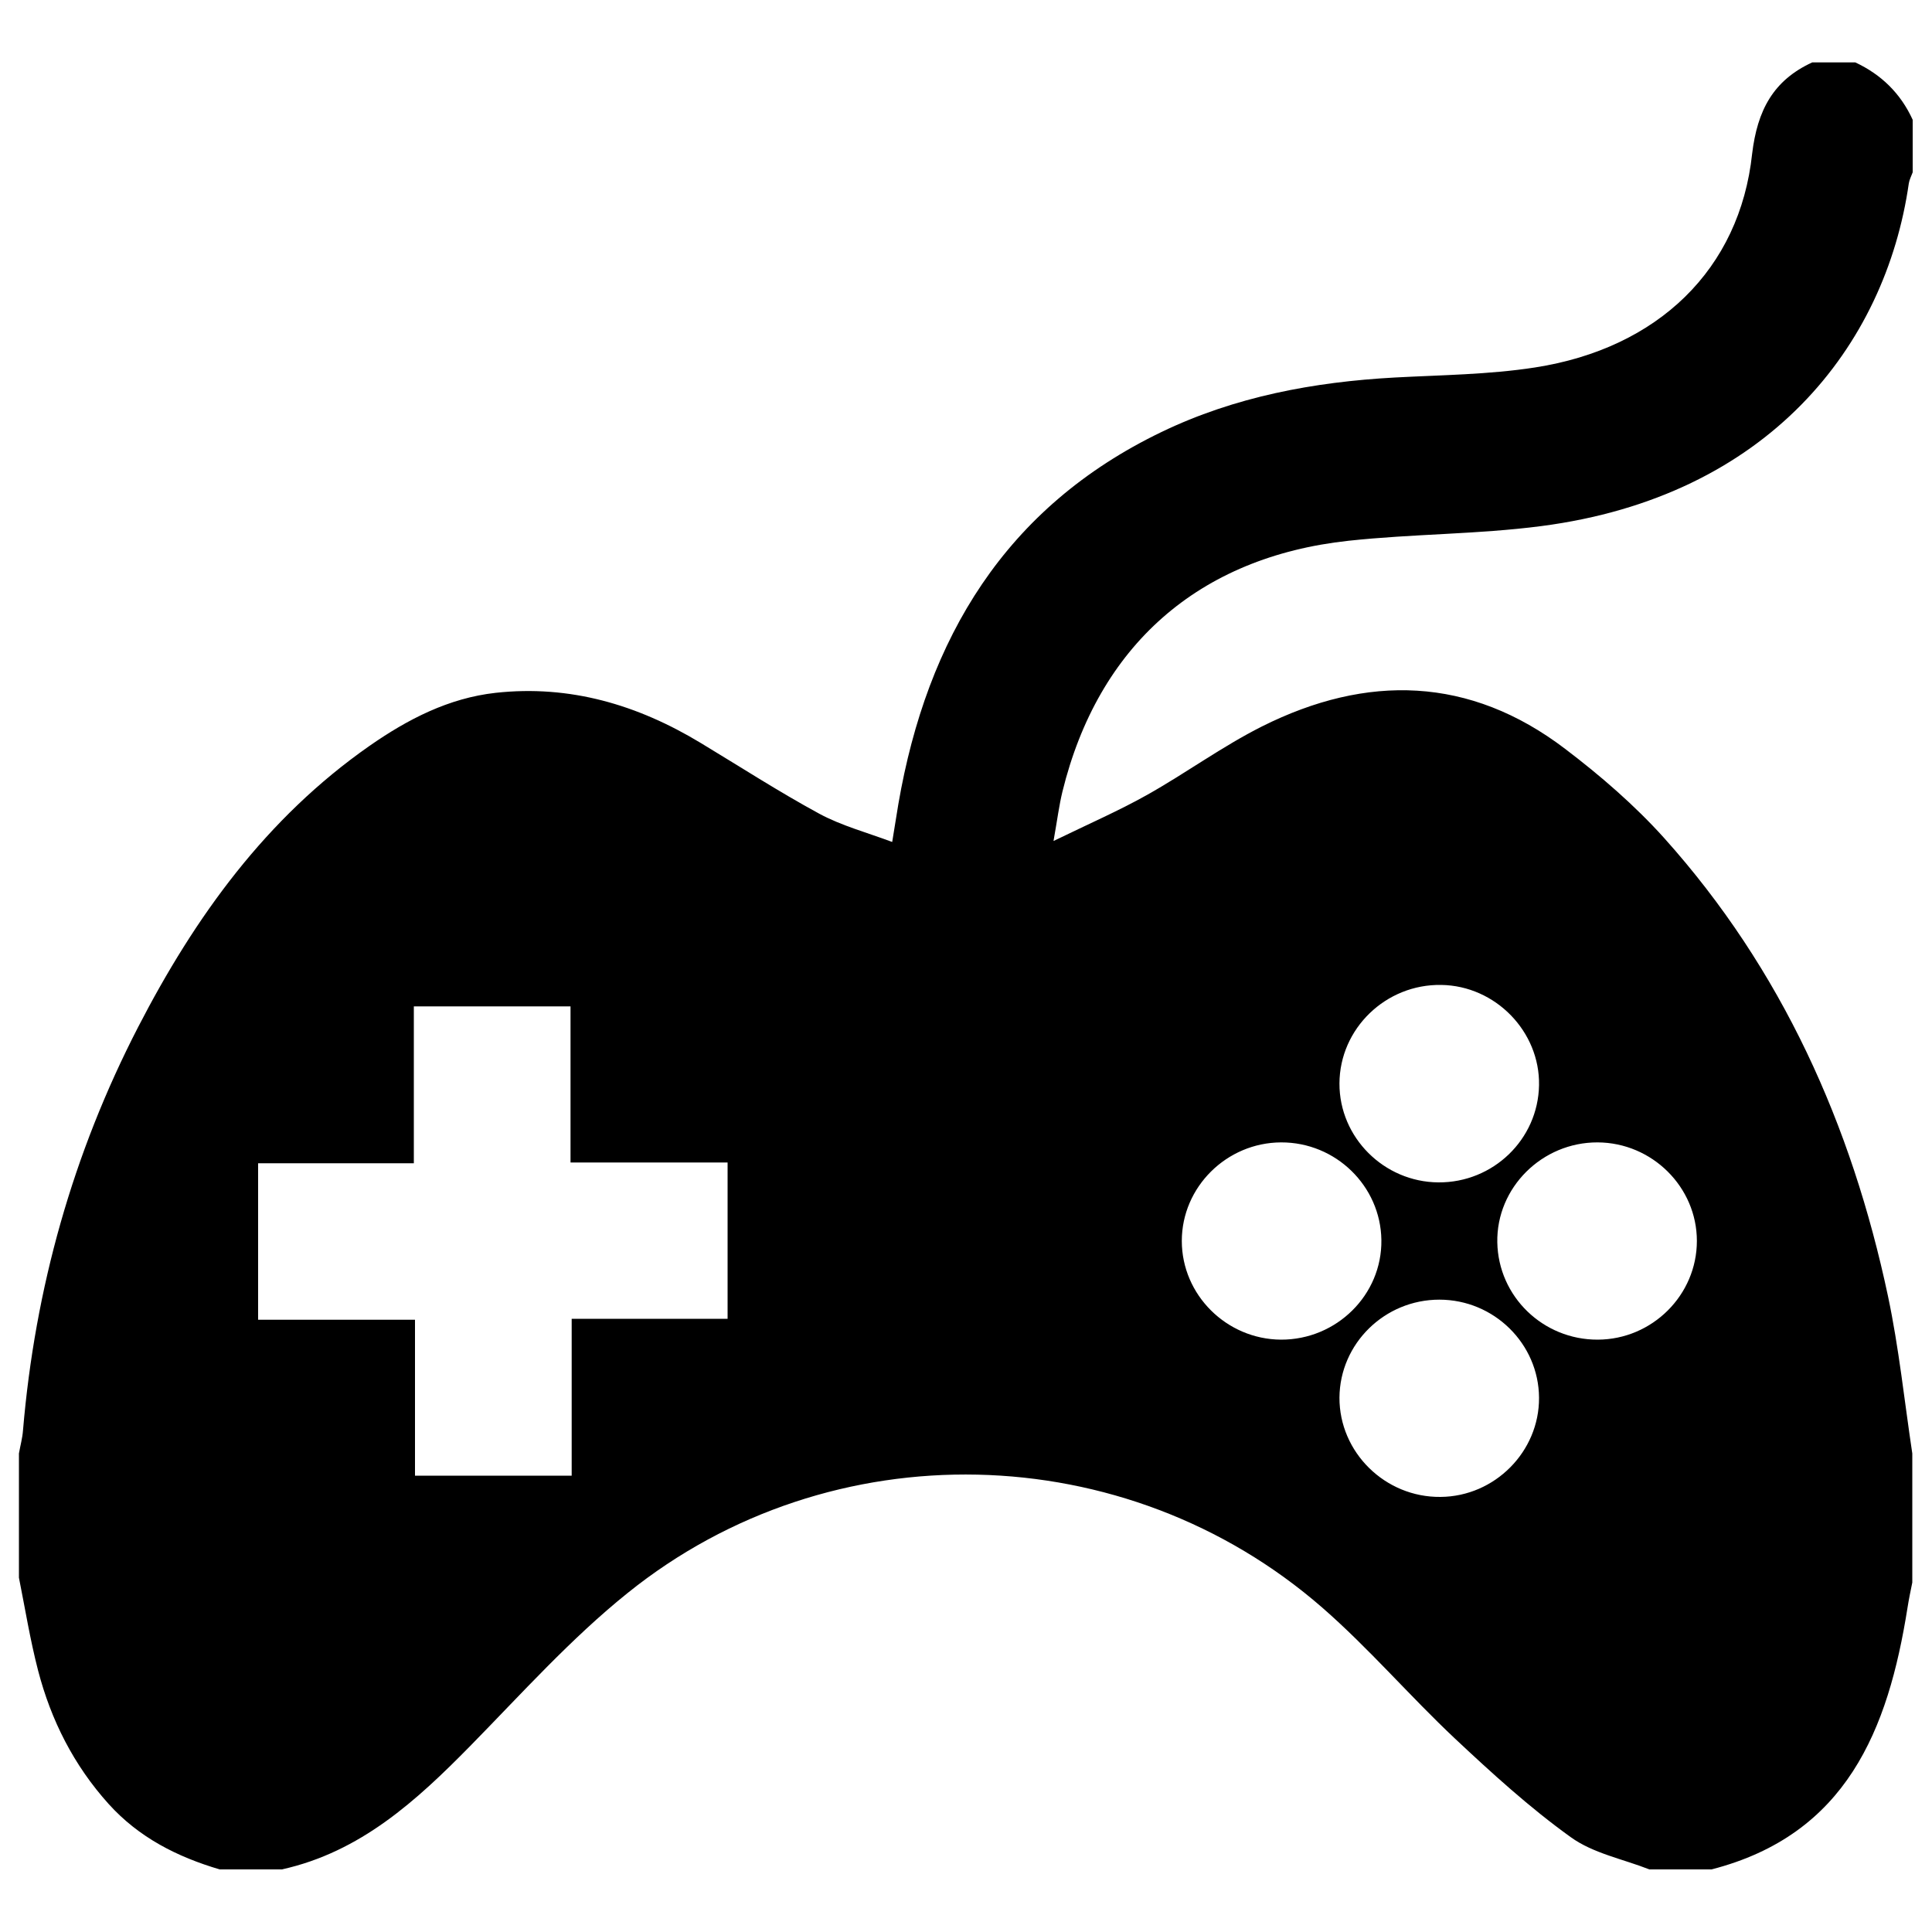 <?xml version="1.0" encoding="utf-8"?>
<!-- Svg Vector Icons : http://www.onlinewebfonts.com/icon -->
<!DOCTYPE svg PUBLIC "-//W3C//DTD SVG 1.1//EN" "http://www.w3.org/Graphics/SVG/1.1/DTD/svg11.dtd">
<svg version="1.1" xmlns="http://www.w3.org/2000/svg" xmlns:xlink="http://www.w3.org/1999/xlink" x="0px" y="0px" viewBox="0 0 1000 1000" enable-background="new 0 0 1000 1000" xml:space="preserve">
<g><path d="M938,32.3c7.4,0,14.8,0,22.3,0c13.5,6.3,23.5,16.1,29.7,29.7c0,9.1,0,18.1,0,27.2c-0.7,1.9-1.7,3.8-2,5.7c-12.1,84.3-72.9,162.1-190.2,177.4c-33,4.3-66.6,4-99.8,7.6c-77.7,8.4-129.6,54.4-148.1,129.9c-1.7,7-2.6,14.2-4.6,25.5c18.5-9,33.9-15.7,48.5-23.9c20.1-11.3,38.9-25.1,59.4-35.4c54.3-27.2,107.5-26,156.9,11.6c18.3,13.9,36,29.2,51.3,46.2c60.9,67.9,97,148.5,115.8,237c5.7,26.9,8.5,54.3,12.6,81.5c0,22.3,0,44.5,0,66.8c-0.9,4.4-1.8,8.7-2.5,13.2c-10,63-31.5,117.3-101.4,135.3c-10.7,0-21.4,0-32.2,0c-13.7-5.4-29.1-8.3-40.7-16.7c-21.3-15.3-40.8-33.1-60-51.1c-23.4-22-44.4-46.6-68.6-67.7c-101.8-88.7-254.3-92.3-359.5-7.6c-29.4,23.6-54.9,52.1-81.5,79.2c-28,28.5-56.9,54.9-97.5,63.9c-10.7,0-21.4,0-32.2,0c-22-6.5-41.8-16.5-57.5-33.9c-18-20-29.8-43.3-36.5-69.1c-4.1-15.8-6.7-32-9.9-48c0-21.4,0-42.9,0-64.3c0.7-4,1.8-7.9,2.1-11.9c6.2-73.5,25.8-143.3,59.6-208.8c29.4-57,66.3-108.2,119.7-145.5c19.8-13.8,41-24.8,65.4-27.5c38.4-4.2,73.4,6.2,106,25.9c20.4,12.3,40.5,25.3,61.5,36.7c11.5,6.2,24.6,9.7,37.7,14.6c1.4-8.4,2.3-14,3.2-19.7c14.8-85.8,55.4-153.6,136.2-192.5c38-18.3,78.8-25.9,120.7-28.2c24.2-1.3,48.7-1.5,72.6-5.2c63.8-9.9,106-50.9,112.4-110.6C909.6,57.1,917.8,41.6,938,32.3z M295.9,763.8c0-27.1,0-53.6,0-81.2c28,0,54.3,0,80.7,0c0-27.3,0-53.5,0-80.9c-27,0-53.2,0-81.3,0c0-27.7,0-54.1,0-80.8c-27.7,0-53.5,0-81.1,0c0,27.1,0,53.6,0,81.2c-28.1,0-54.3,0-80.6,0c0,27.4,0,53.6,0,81c27,0,53.2,0,81.2,0c0,27.6,0,54.1,0,80.7C242.5,763.8,268.3,763.8,295.9,763.8z M744.5,612c28.3,0.2,51.6-22.2,52.1-50.3c0.5-27.8-22.6-51.5-50.6-51.9c-28.7-0.5-52.6,22.6-52.7,51C693.2,588.7,716.3,611.8,744.5,612z M745.6,774.8c28.1-0.2,51.2-23.5,51-51.4c-0.2-27.9-23.3-50.7-51.6-50.7c-28.3,0-51.5,22.7-51.7,50.7C693.2,751.7,716.9,775.1,745.6,774.8z M663.1,591.3c-28.2,0.1-51.4,23.1-51.4,51c0,27.9,23.1,50.9,51.3,51.1c28.8,0.1,52.4-23.2,52-51.6C714.6,613.9,691.4,591.2,663.1,591.3z M827,693.4c28.2-0.1,51.3-23.1,51.3-51.1c0-27.9-23.2-50.9-51.4-51c-28.7-0.1-52.4,23.4-51.9,51.7C775.5,671.1,798.7,693.5,827,693.4z"/></g>
</svg>